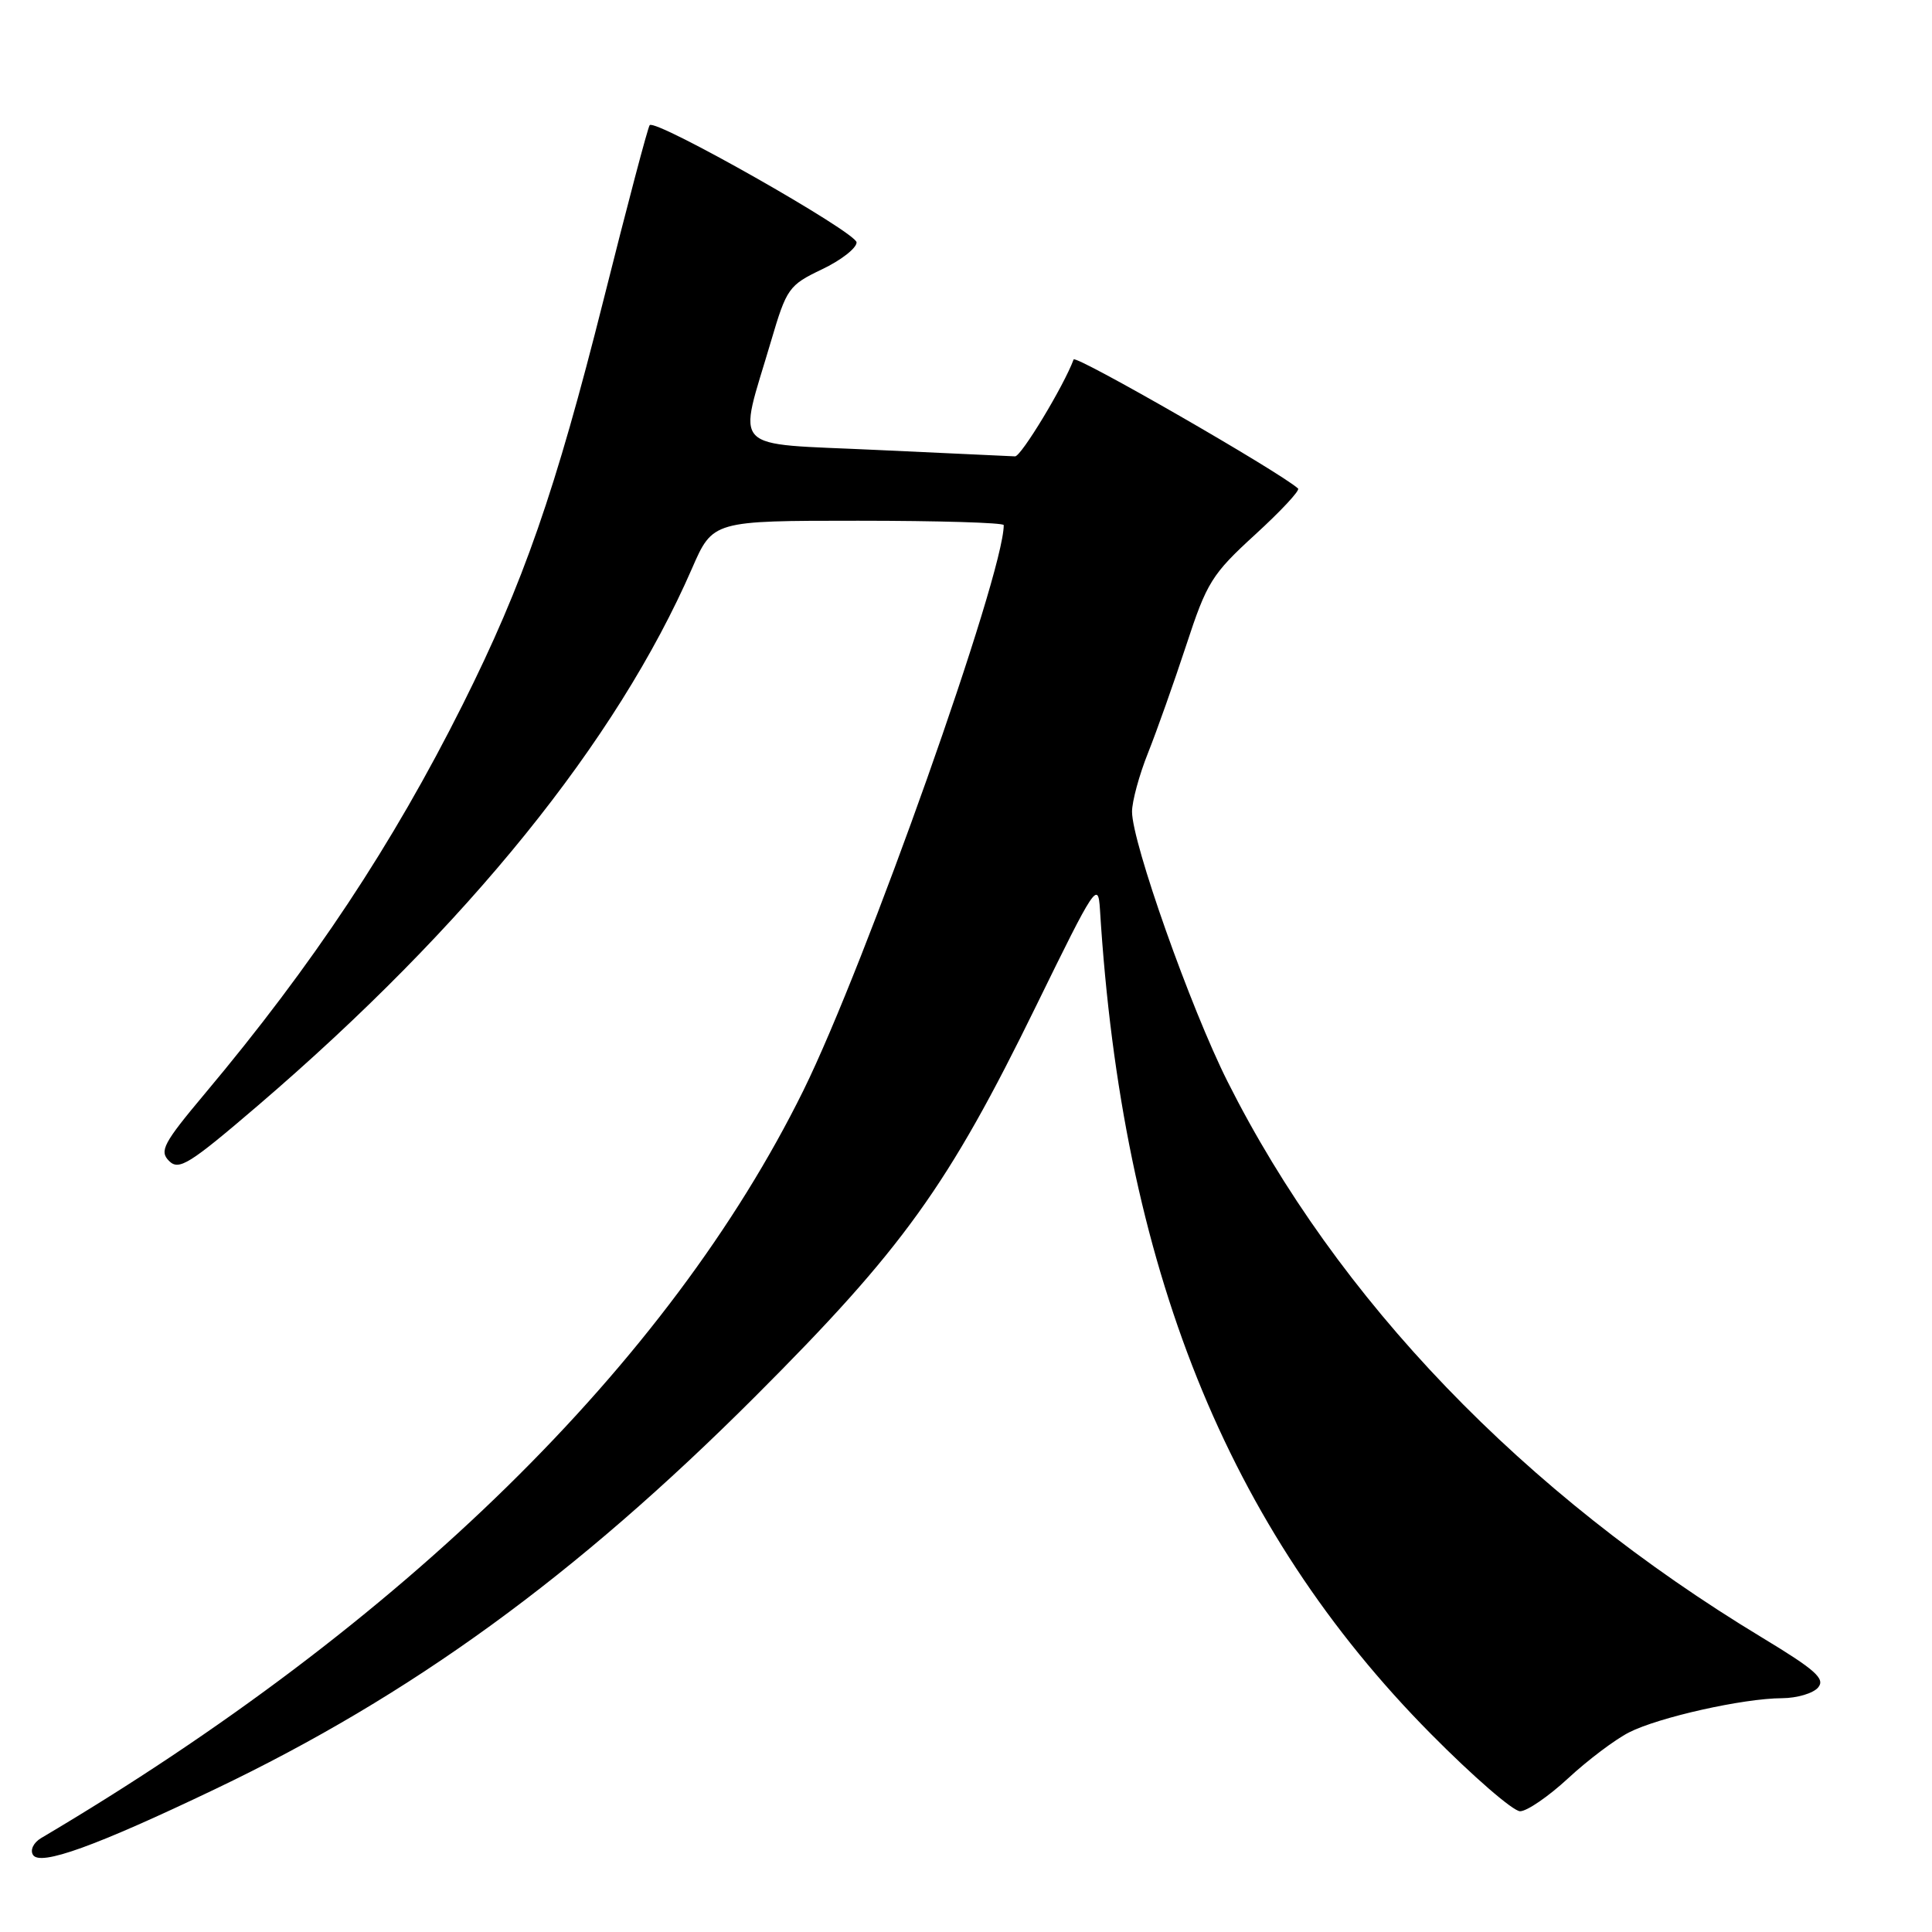 <?xml version="1.0" encoding="UTF-8" standalone="no"?>
<!DOCTYPE svg PUBLIC "-//W3C//DTD SVG 1.1//EN" "http://www.w3.org/Graphics/SVG/1.1/DTD/svg11.dtd" >
<svg xmlns="http://www.w3.org/2000/svg" xmlns:xlink="http://www.w3.org/1999/xlink" version="1.1" viewBox="0 0 256 256">
 <g >
 <path fill="currentColor"
d=" M 28.50 237.07 C 54.54 224.63 76.26 208.84 100.06 185.05 C 119.65 165.46 125.62 157.16 137.33 133.21 C 145.10 117.32 145.51 116.70 145.75 120.50 C 148.67 167.82 162.58 202.47 189.60 229.75 C 195.18 235.39 200.50 240.00 201.42 240.00 C 202.33 240.00 205.20 238.03 207.79 235.63 C 210.38 233.23 214.00 230.50 215.84 229.56 C 219.78 227.55 230.98 225.04 236.13 225.02 C 238.12 225.01 240.28 224.37 240.92 223.59 C 241.88 222.44 240.53 221.25 233.52 217.01 C 201.85 197.88 177.17 172.21 162.65 143.30 C 157.75 133.54 150.00 111.64 150.00 107.55 C 150.00 106.19 150.95 102.69 152.11 99.79 C 153.27 96.88 155.55 90.45 157.18 85.50 C 159.91 77.16 160.58 76.08 166.31 70.84 C 169.72 67.72 172.28 64.98 172.00 64.73 C 169.50 62.49 142.50 46.97 142.26 47.63 C 140.98 51.11 135.31 60.49 134.50 60.47 C 133.95 60.45 125.69 60.07 116.15 59.62 C 96.35 58.68 97.77 60.14 102.17 45.19 C 104.23 38.20 104.52 37.79 108.91 35.69 C 111.44 34.49 113.50 32.88 113.50 32.12 C 113.50 30.80 86.94 15.74 86.09 16.58 C 85.86 16.80 83.11 27.23 79.97 39.74 C 73.60 65.08 69.35 77.30 61.30 93.38 C 52.00 111.95 41.50 127.80 27.14 144.92 C 21.64 151.48 21.09 152.52 22.40 153.83 C 23.71 155.14 25.08 154.28 34.19 146.48 C 61.91 122.72 81.72 98.21 91.69 75.33 C 94.45 69.00 94.45 69.00 113.72 69.00 C 124.33 69.00 133.00 69.26 133.00 69.58 C 133.00 76.15 114.71 127.75 106.45 144.50 C 88.62 180.63 53.35 215.23 5.44 243.56 C 4.44 244.16 3.97 245.13 4.37 245.78 C 5.30 247.30 12.65 244.65 28.50 237.07 Z "/>
</g>
</svg>